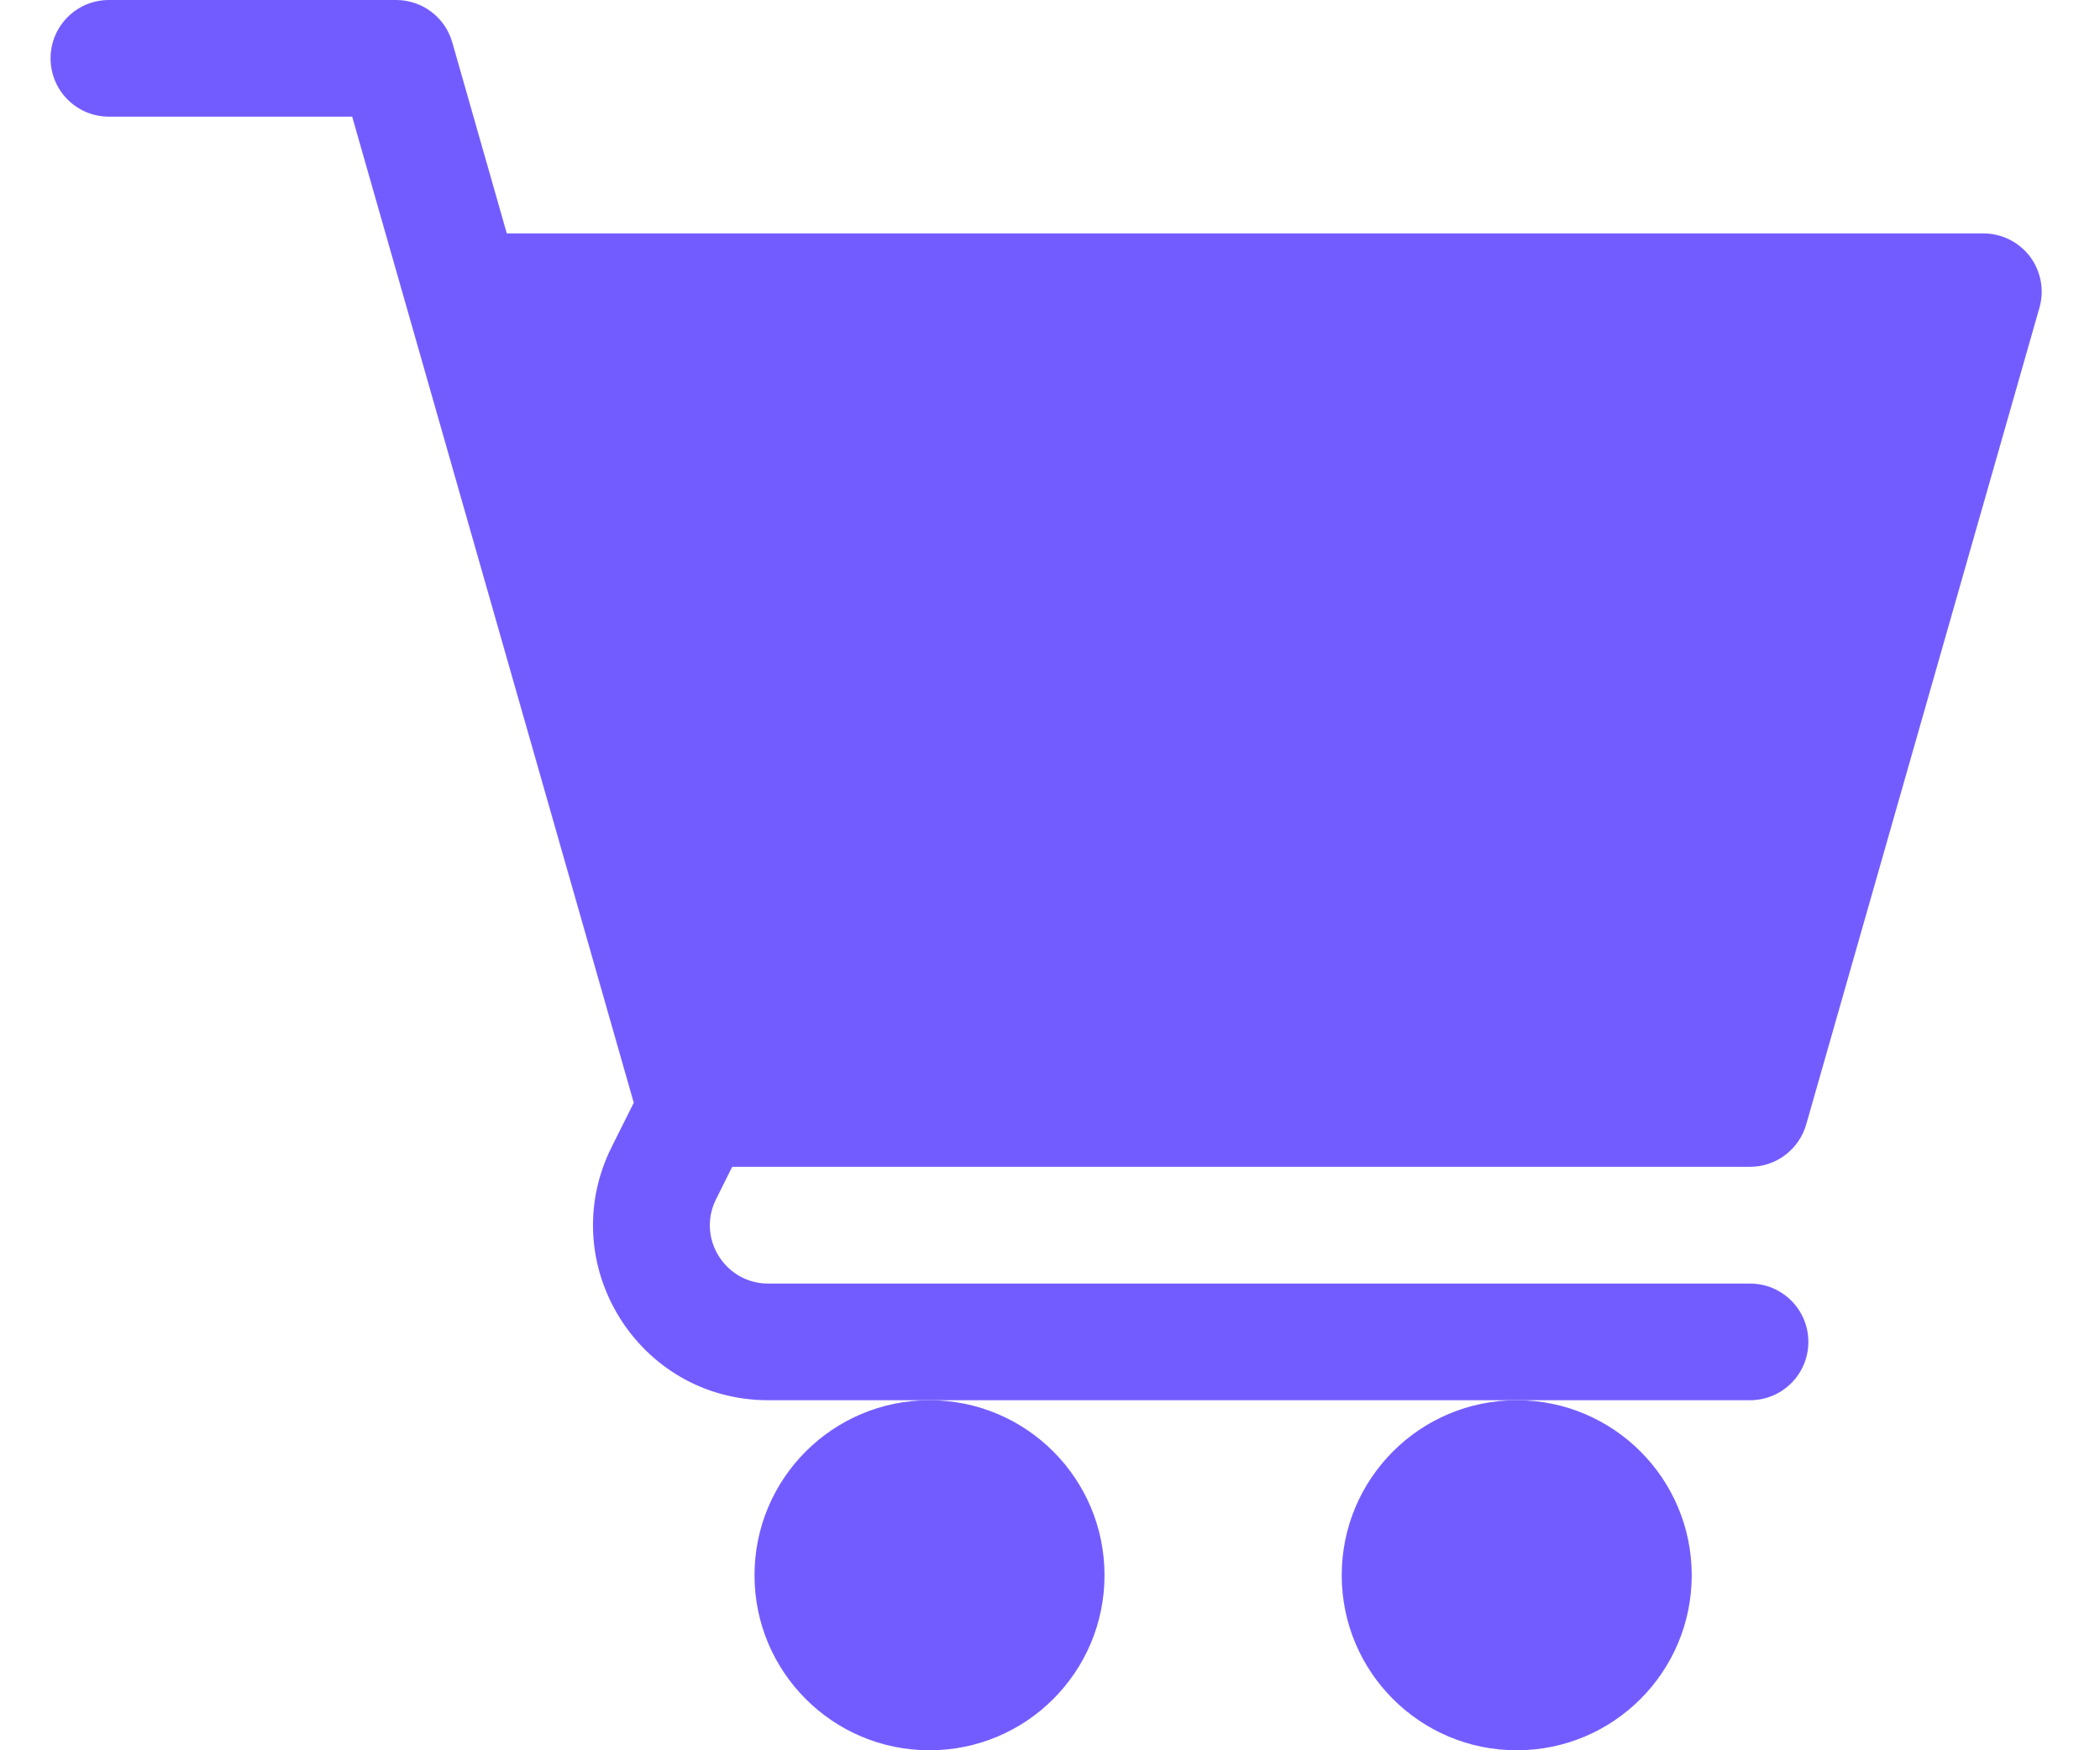 <svg width="24" height="20" viewBox="0 0 24 20" fill="none" xmlns="http://www.w3.org/2000/svg">
<path d="M10.623 20C11.728 20 12.623 19.105 12.623 18C12.623 16.895 11.728 16 10.623 16C9.518 16 8.623 16.895 8.623 18C8.623 19.105 9.518 20 10.623 20Z" fill="#735CFF"/>
<path d="M17.334 20C18.439 20 19.334 19.105 19.334 18C19.334 16.895 18.439 16 17.334 16C16.229 16 15.334 16.895 15.334 18C15.334 19.105 16.229 20 17.334 20Z" fill="#735CFF"/>
<path d="M1.245 1.333H4.025L7.243 12.601L6.991 13.105C6.326 14.434 7.291 16 8.78 16H20C20.369 16 20.667 15.702 20.667 15.333C20.667 14.965 20.369 14.667 20 14.667H8.78C8.285 14.667 7.961 14.145 8.184 13.702L8.368 13.333H20C20.298 13.333 20.559 13.136 20.642 12.85L23.308 3.516C23.366 3.315 23.325 3.099 23.2 2.932C23.073 2.765 22.876 2.667 22.667 2.667H5.792L5.169 0.484C5.087 0.197 4.825 0 4.527 0H1.245C0.876 0 0.578 0.298 0.578 0.667C0.578 1.035 0.876 1.333 1.245 1.333Z" fill="#735CFF"/>
</svg>
